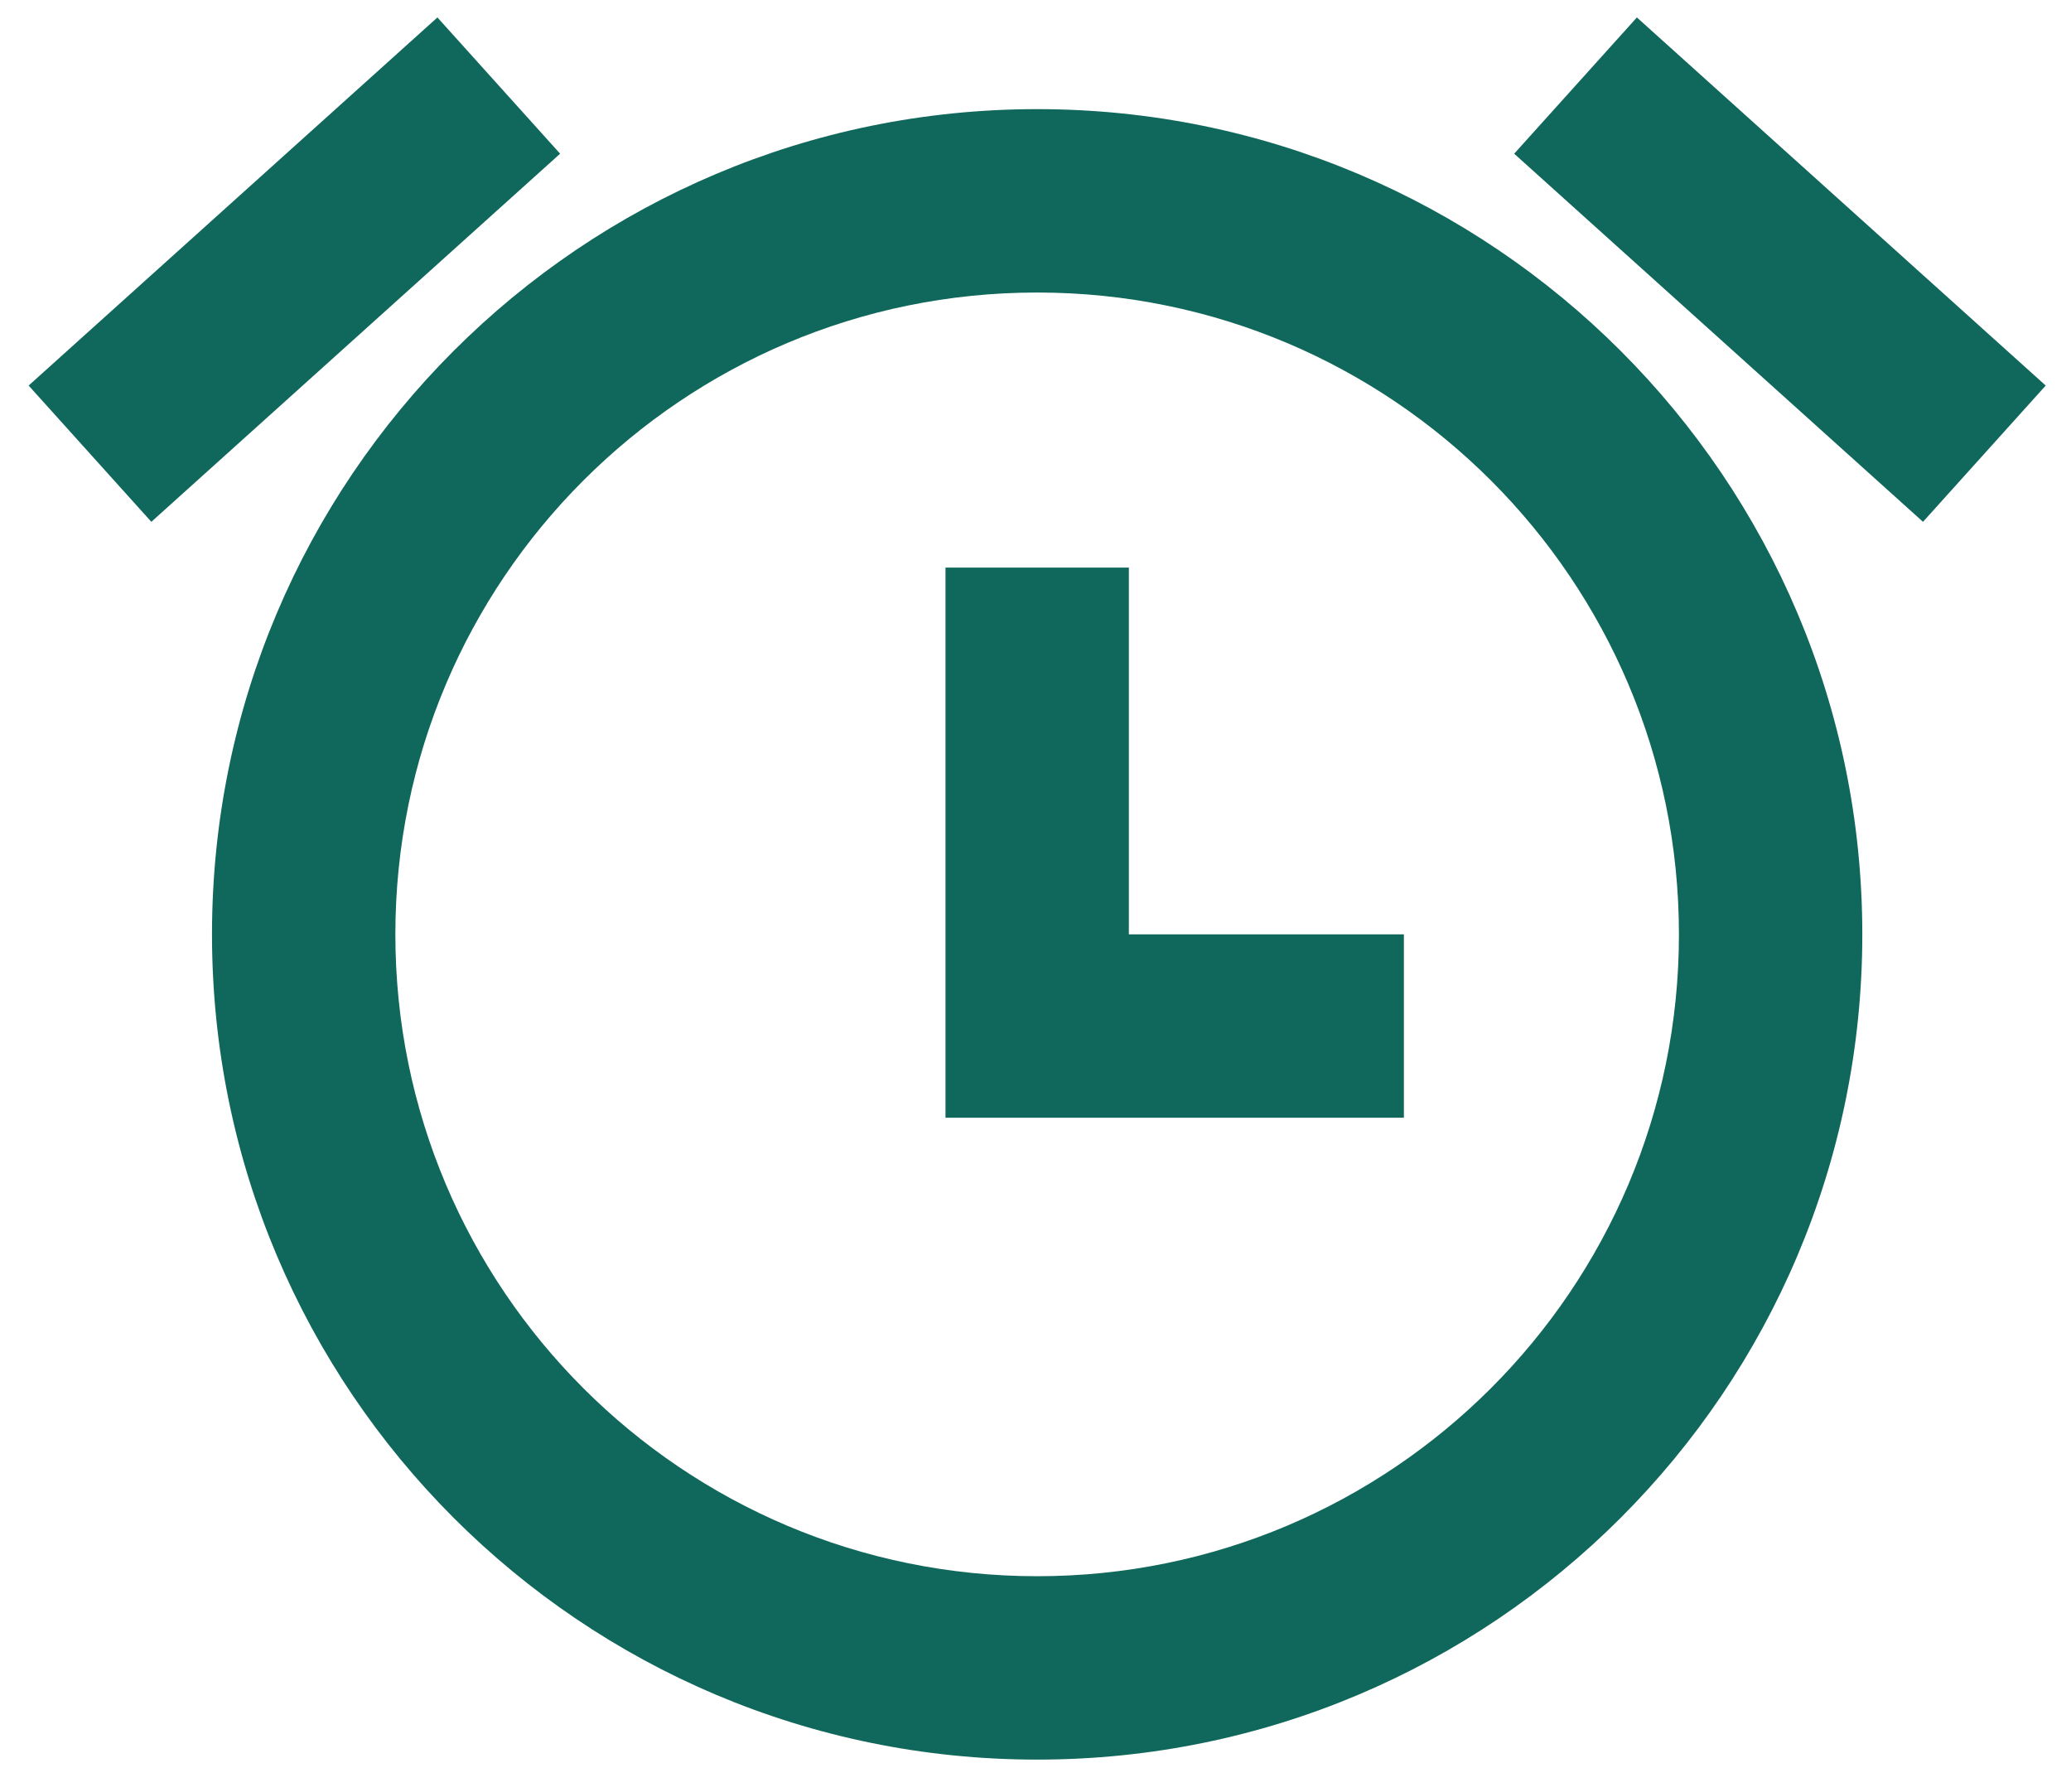 <svg width="52" height="45" viewBox="0 0 52 45" fill="none" xmlns="http://www.w3.org/2000/svg">
<path d="M10.983 0.438L0.719 9.68L3.8 13.101L14.064 3.859L10.983 0.438Z" fill="#10675B"/>
<path d="M23.74 14.25H28.344V23.458H35.25V28.062H23.74V14.25Z" fill="#10675B"/>
<path fill-rule="evenodd" clip-rule="evenodd" d="M5.323 23.458C5.323 12.016 14.599 2.74 26.042 2.74C37.484 2.74 46.76 12.016 46.76 23.458C46.76 34.901 37.484 44.177 26.042 44.177C14.599 44.177 5.323 34.901 5.323 23.458ZM9.927 23.458C9.927 14.559 17.142 7.344 26.042 7.344C34.941 7.344 42.156 14.559 42.156 23.458C42.156 32.358 34.941 39.573 26.042 39.573C17.142 39.573 9.927 32.358 9.927 23.458Z" fill="#10675B"/>
<path d="M41.1 0.438L51.365 9.68L48.284 13.101L38.019 3.859L41.1 0.438Z" fill="#10675B"/>
</svg>
